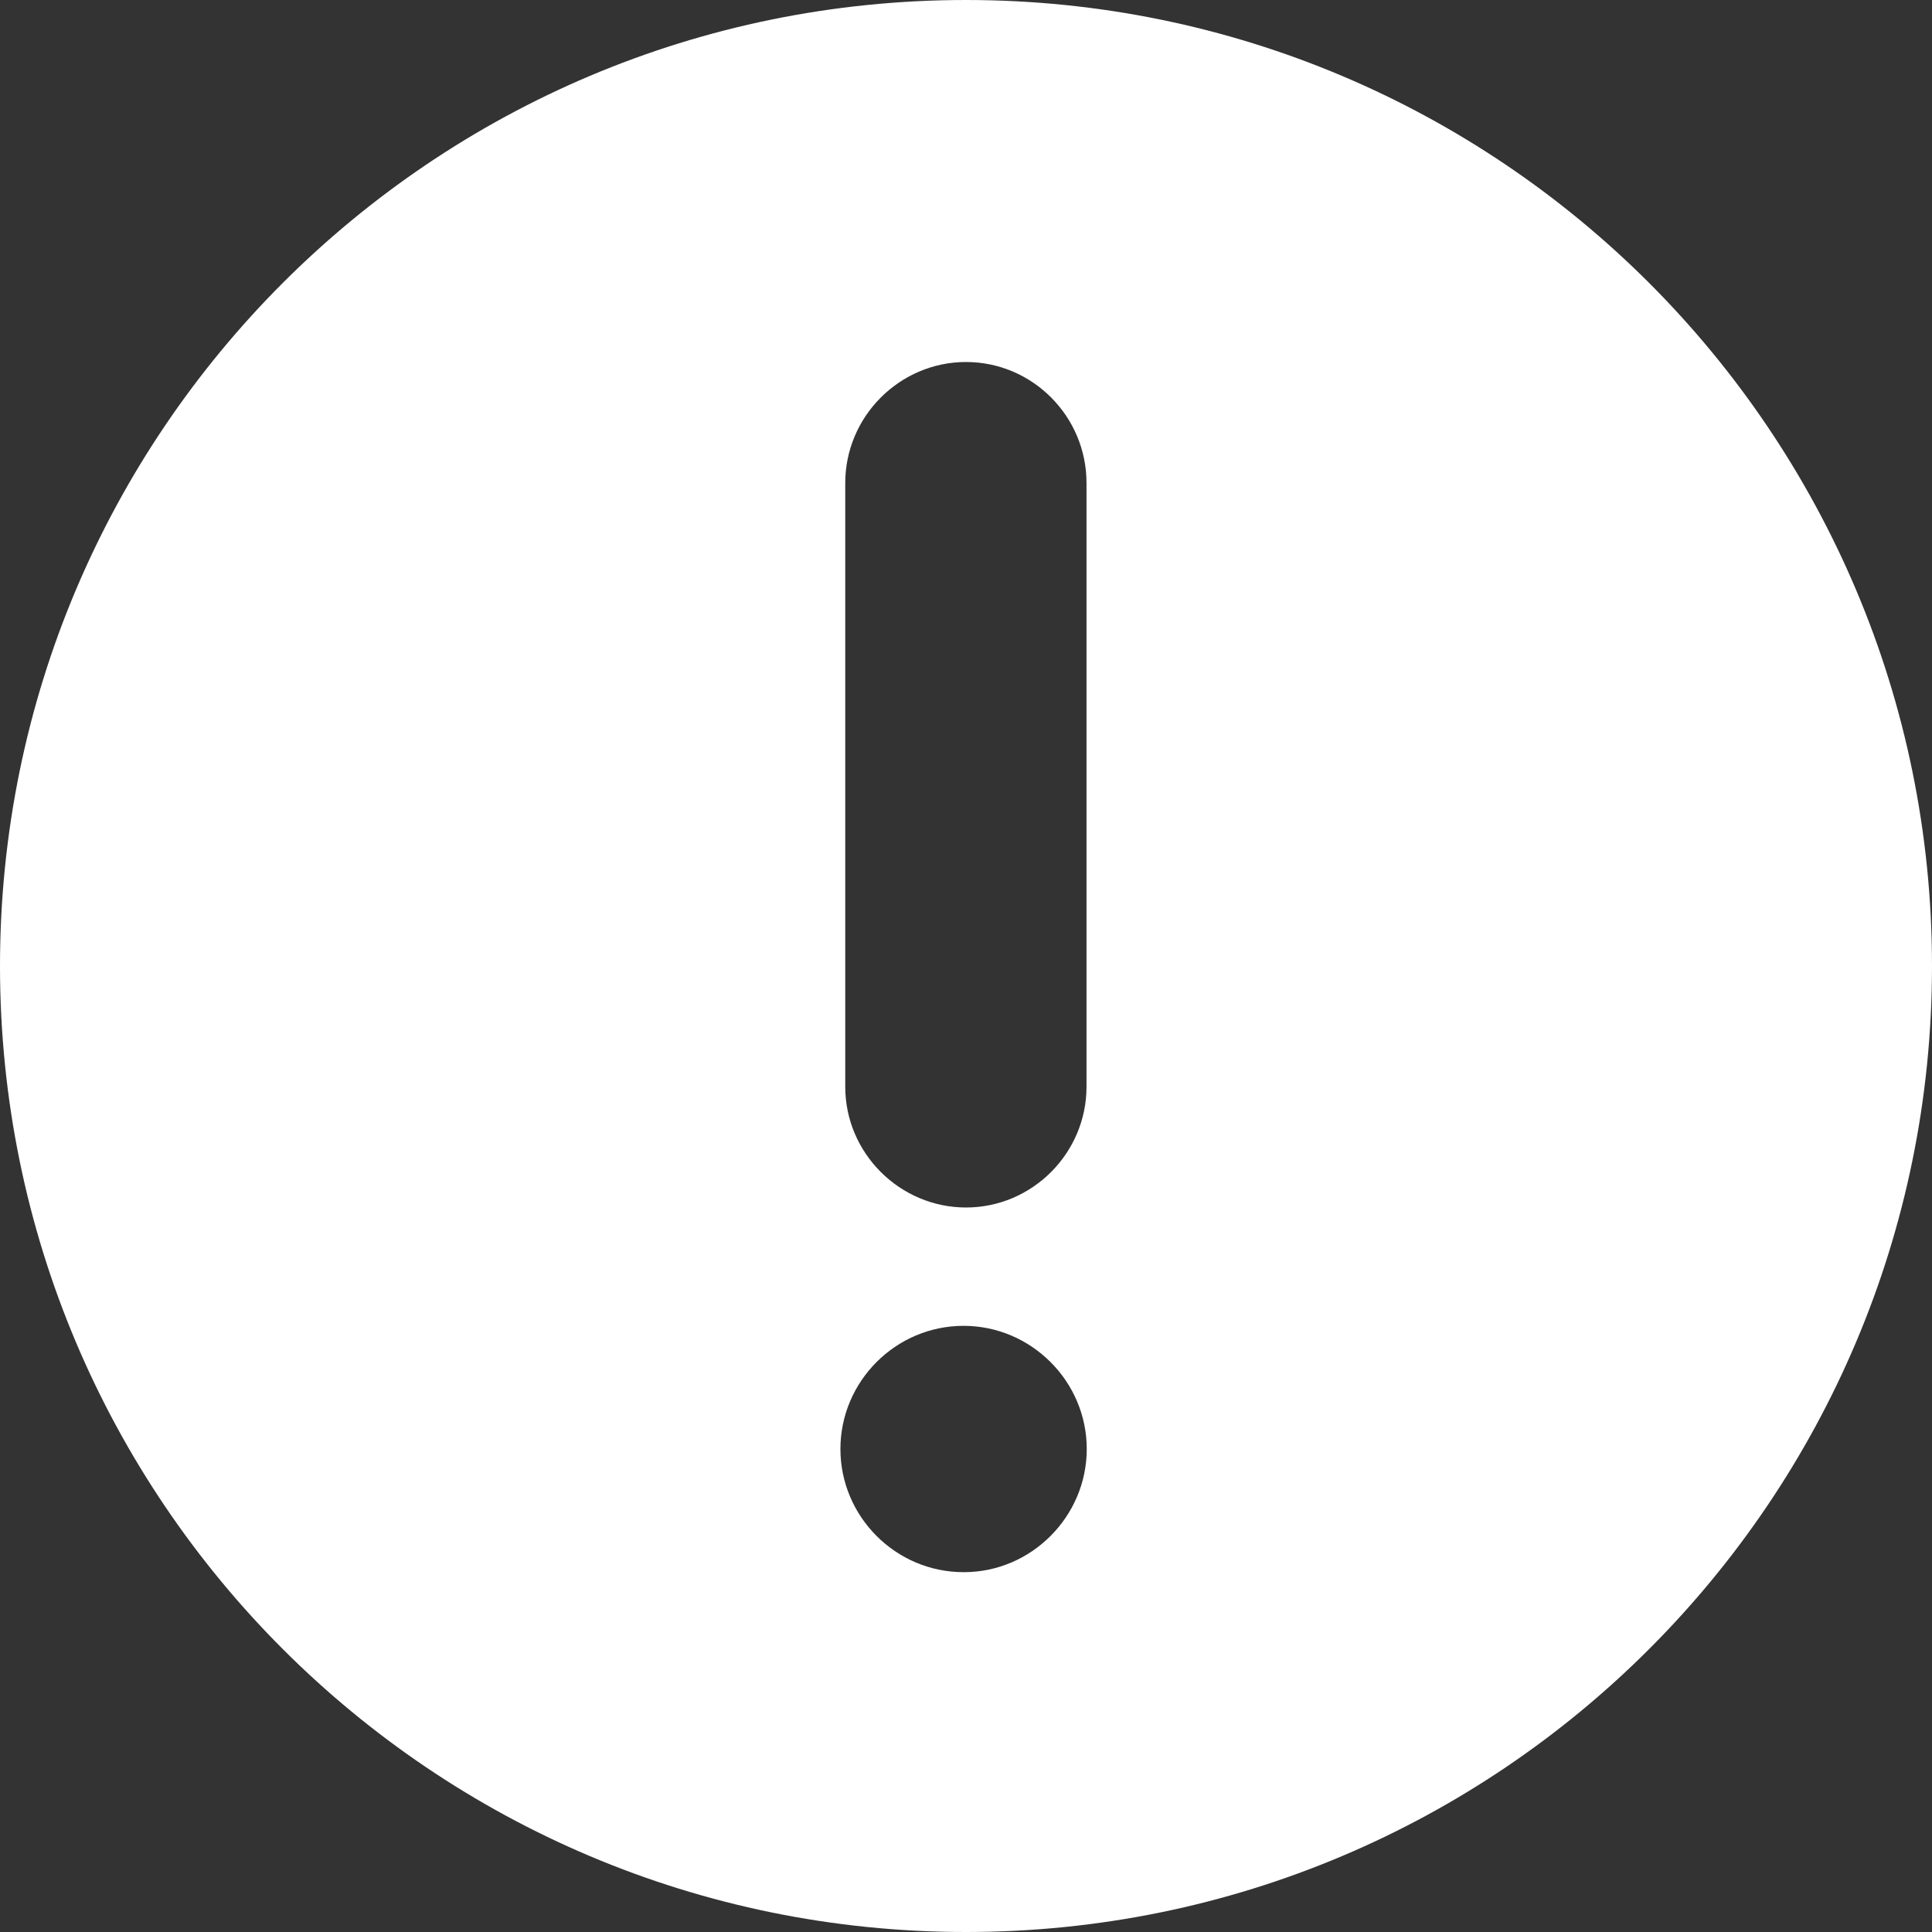 <svg width="16" height="16" xmlns="http://www.w3.org/2000/svg"><rect width="100%" height="100%" fill="#333333" stroke="none"/><title>Layer 1</title><path d="M8.998 9c0 .55-.45 1-.998 1s-1-.45-1-1V4c0-.55.45-1.002 1-1.002s.998.45.998 1.002v5zM7.98 13.02c-.562 0-1.02-.46-1.02-1.02s.458-1.02 1.02-1.02c.56 0 1.02.46 1.02 1.02s-.46 1.02-1.017 1.02M8 0C3.58 0 0 3.58 0 8s3.58 8 8 8c4.418 0 8-3.58 8-8s-3.582-8-8-8" fill="#fff" clip-rule="evenodd" fill-rule="evenodd"/></svg>